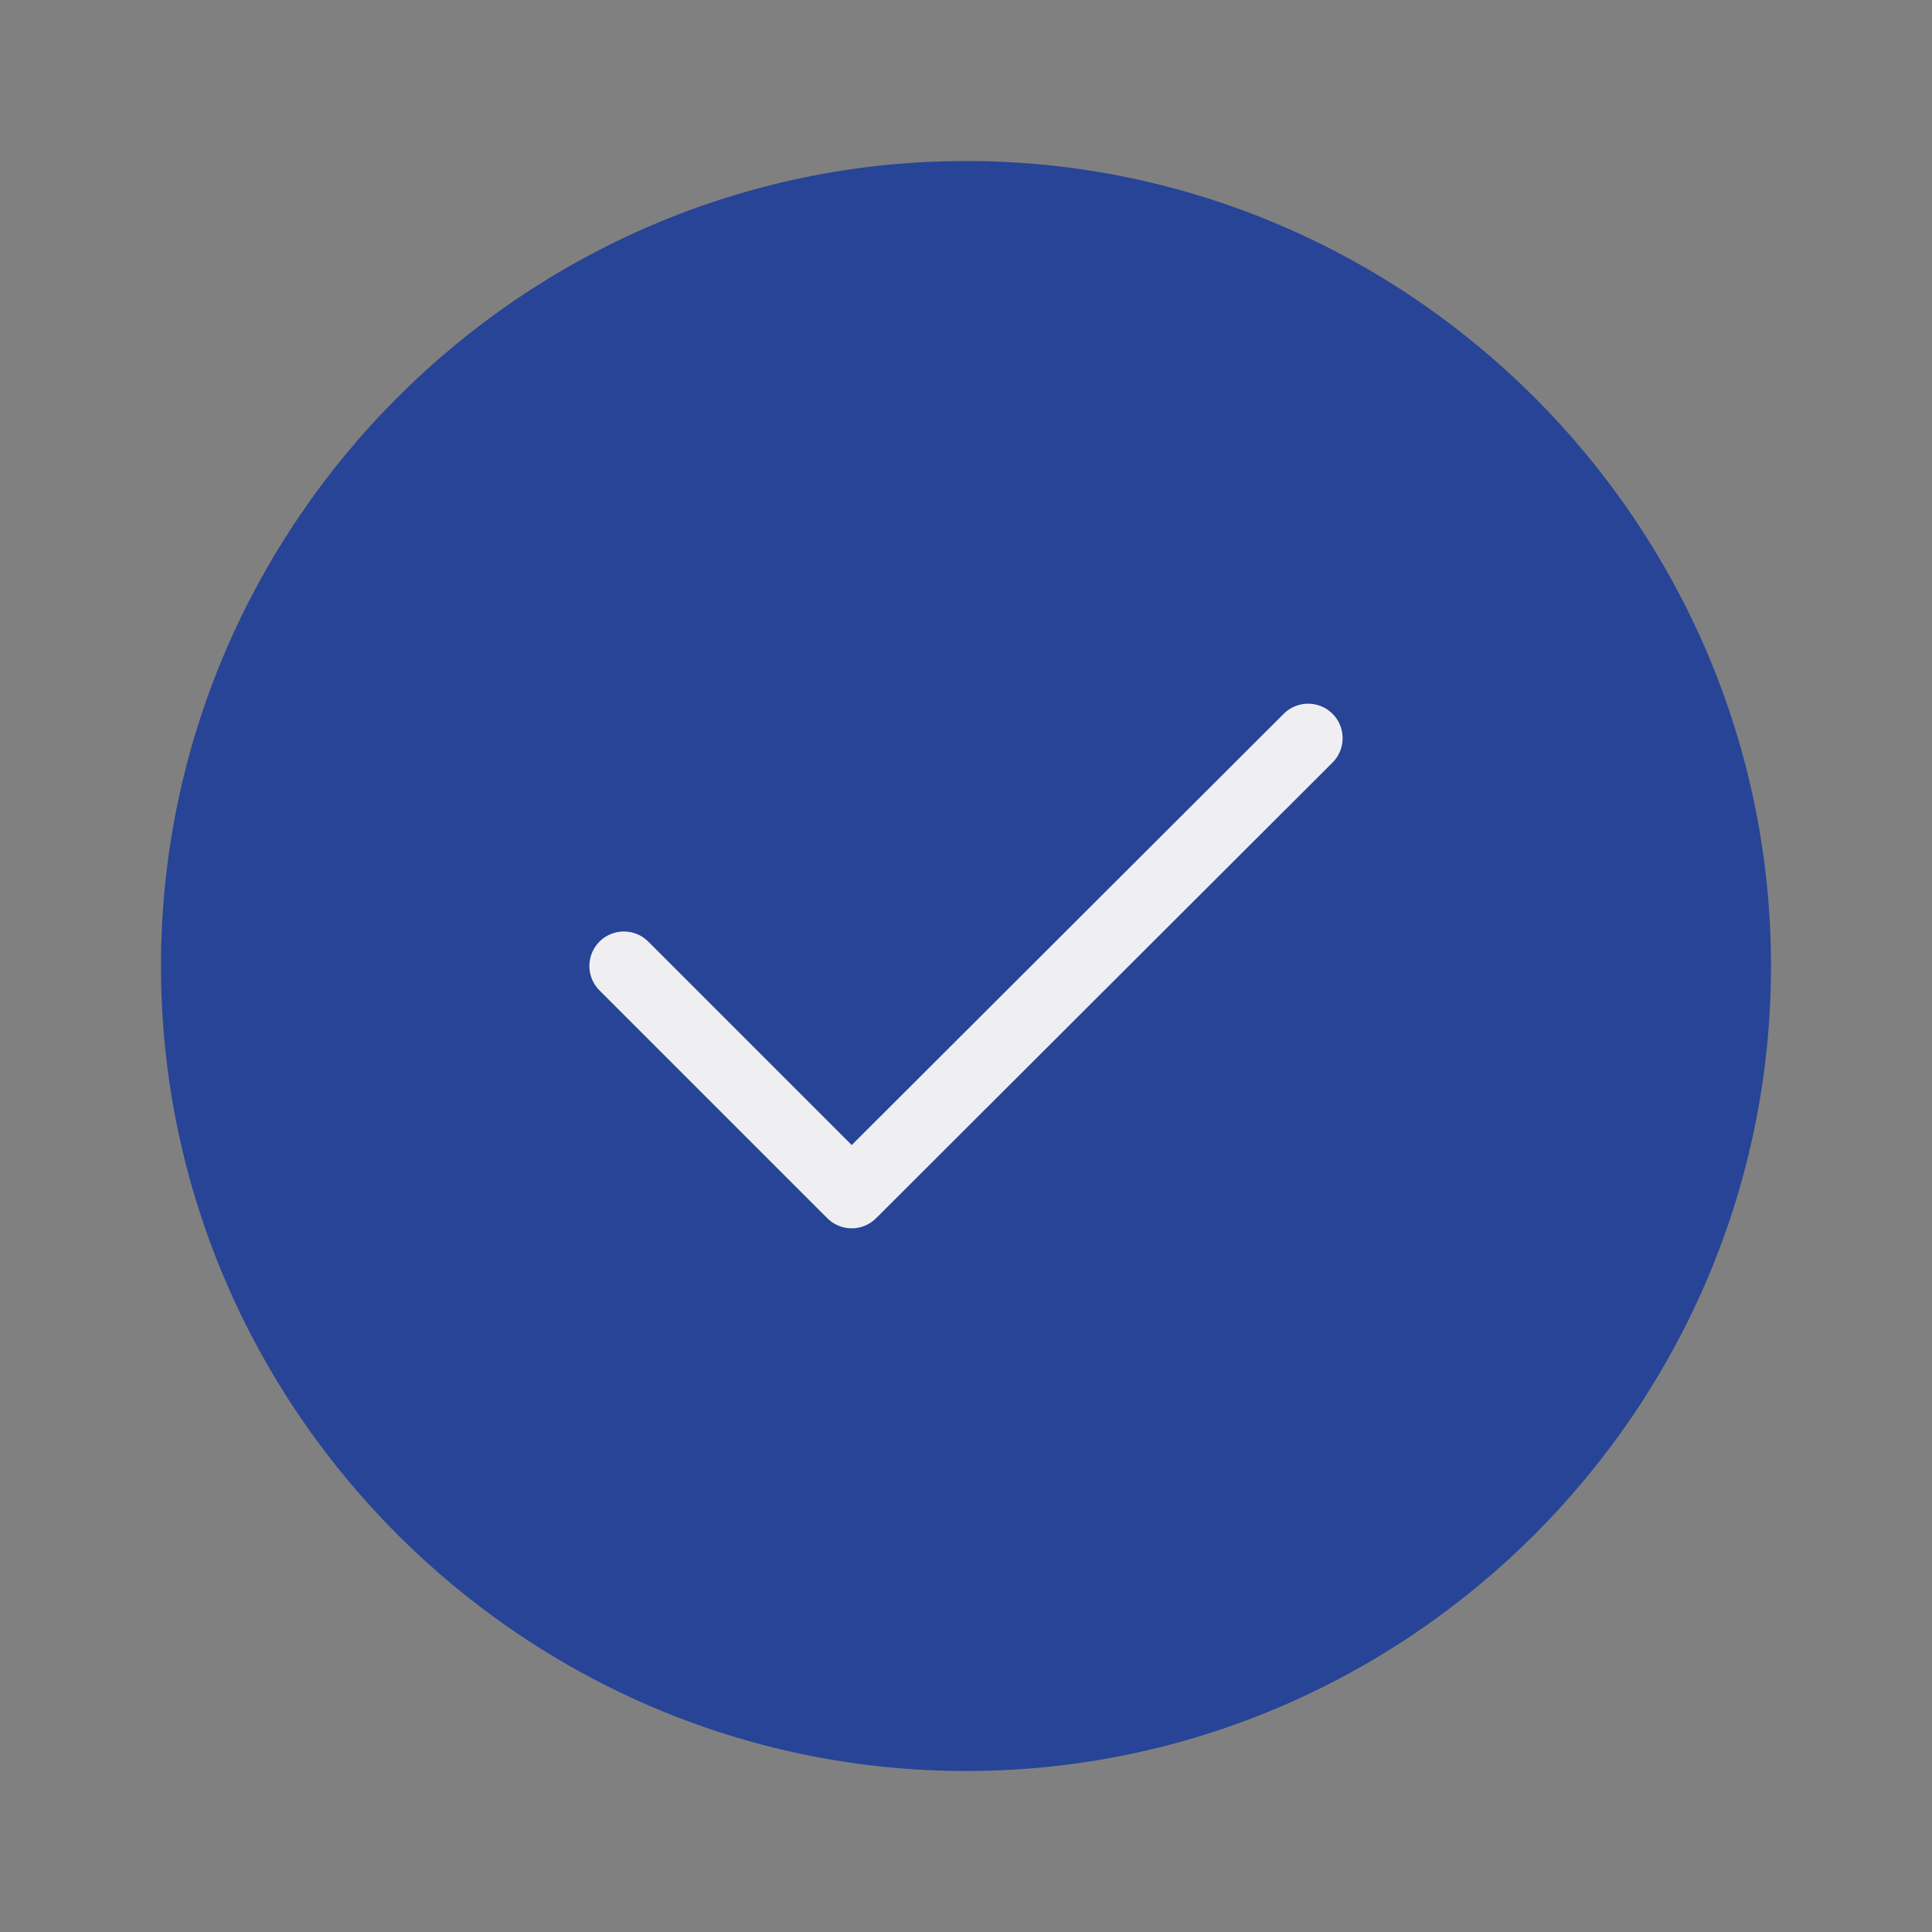 <svg width="98" height="98" viewBox="0 0 98 98" fill="none" xmlns="http://www.w3.org/2000/svg">
<rect x="0" y="0" width="98" height="98" fill="#808080" stroke="none"/>
<g id="tick-circle">
<path id="Vector" d="M49 89.834C71.458 89.834 89.833 71.459 89.833 49C89.833 26.542 71.458 8.167 49 8.167C26.541 8.167 8.166 26.542 8.166 49C8.166 71.459 26.541 89.834 49 89.834Z" fill="#274497"/>
<path id="Vector_2" d="M31.646 49L43.202 60.556L66.354 37.444" stroke="#EFEFF2" stroke-width="3.5" stroke-linecap="round" stroke-linejoin="round"/>
</g>
</svg>
